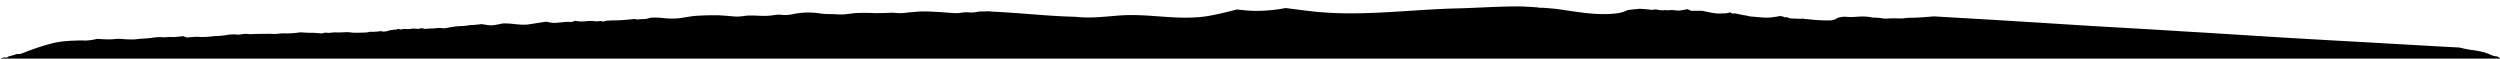 <svg xmlns="http://www.w3.org/2000/svg" viewBox="0 0 1280 30" class="wt-fill-orange-tint wt-width-full" preserveAspectRatio="xMidYMid slice" aria-hidden="true"><path d="M1279.37 29.3l-.85-.42c-2.06 0-4-1.27-5.89-1.89a53.68 53.68 0 00-8.07-1.53c-1.78-.3-3.54-.69-5.29-1.13l-7.89-.41-1.64-.09-20.23-1.16-11.81-.67c-17.48-1-35-1.92-52.39-3-16.23-1-32.35-2.05-48.55-3-15.68-1-31.45-1.84-47.16-2.79-11-.67-21.95-1.39-33-2.06-15.66-1-31.37-1.87-46.43-2.76-2.45.19-4.35.36-6.31.49-1.49.1-3.09.18-4.65.2a31.46 31.46 0 00-4.64.3 16.86 16.86 0 01-2.2.06 65.51 65.51 0 00-6.58.08 6.37 6.37 0 01-1.15 0 31.74 31.74 0 00-5.88-.52 4.63 4.63 0 01-.77-.2 28.93 28.93 0 00-7.15-.23 40.41 40.41 0 01-4.92.1 10.85 10.85 0 00-5 .49c-.6.27-1.14.65-1.76.89a7.08 7.08 0 01-2.24.39 59.67 59.67 0 01-6.27-.17c-.53 0-1.09 0-1.56-.09l-6.41-.62c-.25 0-.74.07-1.07.05-1.71-.05-3.45-.09-5-.21a4.11 4.11 0 01-1.27-.43 2.41 2.41 0 00-.55-.15c-1.79.12-1.38-.24-2-.38-.39-.08-.85-.16-1.35-.23-1.46.26-2.92.51-4.43.68-3.42.39-6.79-.19-10.21-.39a20.38 20.38 0 01-3.28-.69l-.29.06-4.8-1c-.41-.08-.89.15-1.29.06-.91-.22-1.06-.82-2-.4a11.33 11.33 0 01-3.4.33c-3.46.33-6.84-.66-10.2-1.32h-5.67l-1.71-.78c-.35-.16-1.49.22-1.89.28l-1.9.29c-2 .28-3.91-.43-5.89-.07a7.63 7.63 0 01-1.79-.1 16.39 16.39 0 01-2.32.11l-2.64-.45-2.28.25c-.54-.09-1-.2-1.49-.24-1.44-.13-2.92-.22-4.35-.34-2.08.17-4.16.4-6.24.66a17.39 17.39 0 01-5.77 1.7c-10.71 1.26-21-1-31.5-2.37-2.21-.19-4.41-.38-6.62-.54a5.7 5.7 0 01-2.12-.12l-.39-.06c-2.45-.17-4.91-.31-7.36-.45h-.11c-11.25-.15-22.63.73-33.81 1-24.61.61-49.24 4.27-73.83 1.5-4.54-.51-9.08-1.12-13.62-1.69a80.31 80.31 0 01-15.93 1.45c-3-.09-6-.35-8.9-.73-4.6 1.15-9.23 2.34-14 3.2-15.47 2.79-30.49-1.24-45.91-.13-7.29.53-15.25 1.6-22.75.69-8-.18-16-.79-24.07-1.42q-8.59-.67-17.14-1.18a6.35 6.35 0 01-1.74-.11l-2.16-.11-1.55.08c-1.11 0-2.37 0-3.32.12a15.72 15.72 0 01-4.37.39c-2-.31-4 .19-5.92.34a21.65 21.65 0 01-3.22-.08c-3.32-.25-6.56-.52-10.08-.64a53.83 53.83 0 00-9.41.17c-1.23.17-2.47.1-3.68.34a20.12 20.12 0 01-4.84.15c-1.24-.06-2.4-.16-3.64-.11-2.69.12-5.38.21-8.06.17a94.49 94.49 0 00-9.67 0c-2.88.25-5.74.9-8.64.67s-5.77-.09-8.65-.39a38.21 38.21 0 00-15.19.38 19.19 19.19 0 01-5.86.16c-1.92-.16-3.83.36-5.75.51-4.1.33-8.23-.4-12.33.06a26.16 26.16 0 01-4.51.39c-3.5-.22-6.94-.65-10.46-.69-3.32 0-6.65.06-10 .3s-6.22.94-9.36 1.3a41.55 41.55 0 01-8.56-.27 47.42 47.42 0 00-5.06-.11l-2.73.65-3.78.23a5.86 5.86 0 01-2.23-.18 101.88 101.88 0 01-12.05.74 10.66 10.66 0 01-1.45.12 3.86 3.86 0 00-2.12.47l-1.93-.34a6.68 6.68 0 01-2.83.12 20 20 0 00-4.05 0 17.34 17.34 0 01-5.79-.2l-1.89.64c-.76 0-1.51-.12-2.12-.08-1.14.05-2.22.16-3.31.27-3.73.38-4.35.35-7.39-.34h-.19c-3 .4-6 .94-9.06 1.37-4.05.56-8.08-.55-12.12-.49a.84.84 0 01-.33-.06c-2.49.26-4.89 1.19-7.42 1a37.44 37.44 0 01-4-.6 9 9 0 00-.91.09c-1 .15-2.25.24-3.43.34-.59.06-1.41 0-1.89.11a30.87 30.87 0 01-4.76.49c-1.31.06-2.66.19-3.76.35-1.66.25-3.13.56-4.32.78-1.44-.09-2.91-.27-3.28-.2-2 .39-4.81.19-6.86.52l-1.31-.38-2.53.37-2-.22a15.33 15.33 0 01-4.38.23 3.87 3.87 0 00-1.06.08c-1.06.48-1.54-.09-2.5-.05a6.28 6.28 0 01-1.32.33A15.42 15.42 0 00198 16a10.11 10.11 0 01-2 .16 3.75 3.75 0 01-.93-.24 27.65 27.65 0 01-5.63.33 12.78 12.78 0 01-2.18.42c-2.71 0-5.57.31-8.13-.13a10.9 10.9 0 00-1.57-.06c-1.52 0-3 .15-4.52.15a20.35 20.35 0 00-4.24.19 3.87 3.87 0 01-.9 0 5.63 5.63 0 00-3.12.34 47.17 47.17 0 00-5.08-.38c-2.28.07-4-.16-6.11-.22a41.16 41.16 0 01-8.38.5 29.44 29.44 0 00-3.05.26c-.62 0-1.3.07-1.93.07s-1.42-.1-2.11-.09c-3.24.07-6.54 0-9.72.2a3.53 3.53 0 01-.57 0c-2.49-.41-4 .12-6 .26a18.29 18.29 0 00-4.79 0 42.74 42.74 0 01-7.52.73 6.75 6.75 0 00-.79.11 37.3 37.3 0 01-7.29.26 21.64 21.64 0 00-2.75.09c-1.08.07-2.09.17-3.06.25l-1.77-.69c-1 .1-1.69.19-2.47.26a22.57 22.57 0 01-3 .22 14.58 14.58 0 00-2.76 0 16.44 16.44 0 01-1.84.11 23.36 23.36 0 00-6.28.32c-2.42.33-5.46.32-7.88.68a20 20 0 01-2.87.08c-1.3 0-2.68-.07-3.83-.18a19.46 19.46 0 00-4.65.05 27.36 27.36 0 01-3.09.11c-1.87 0-3.71-.19-5.6-.23a25.68 25.68 0 01-5.57.82c-.7 0-1.39 0-2.07-.06H42c-5.27.13-10.12.21-15.29 1.49a115.62 115.62 0 00-13.81 4.53c-1.44.55-2.79 1.17-4.22.93a28.82 28.82 0 01-4.11 1.17l-.34.19a1.14 1.14 0 01-.42.35 5.77 5.77 0 01-1.5.08 3.88 3.88 0 00-.76.12l-.34.09-.33.07a.43.43 0 00-.21.11.55.55 0 01-.18.13A1.36 1.36 0 010 30h1280c0-.14-.3-.43-.63-.7z"/></svg>
